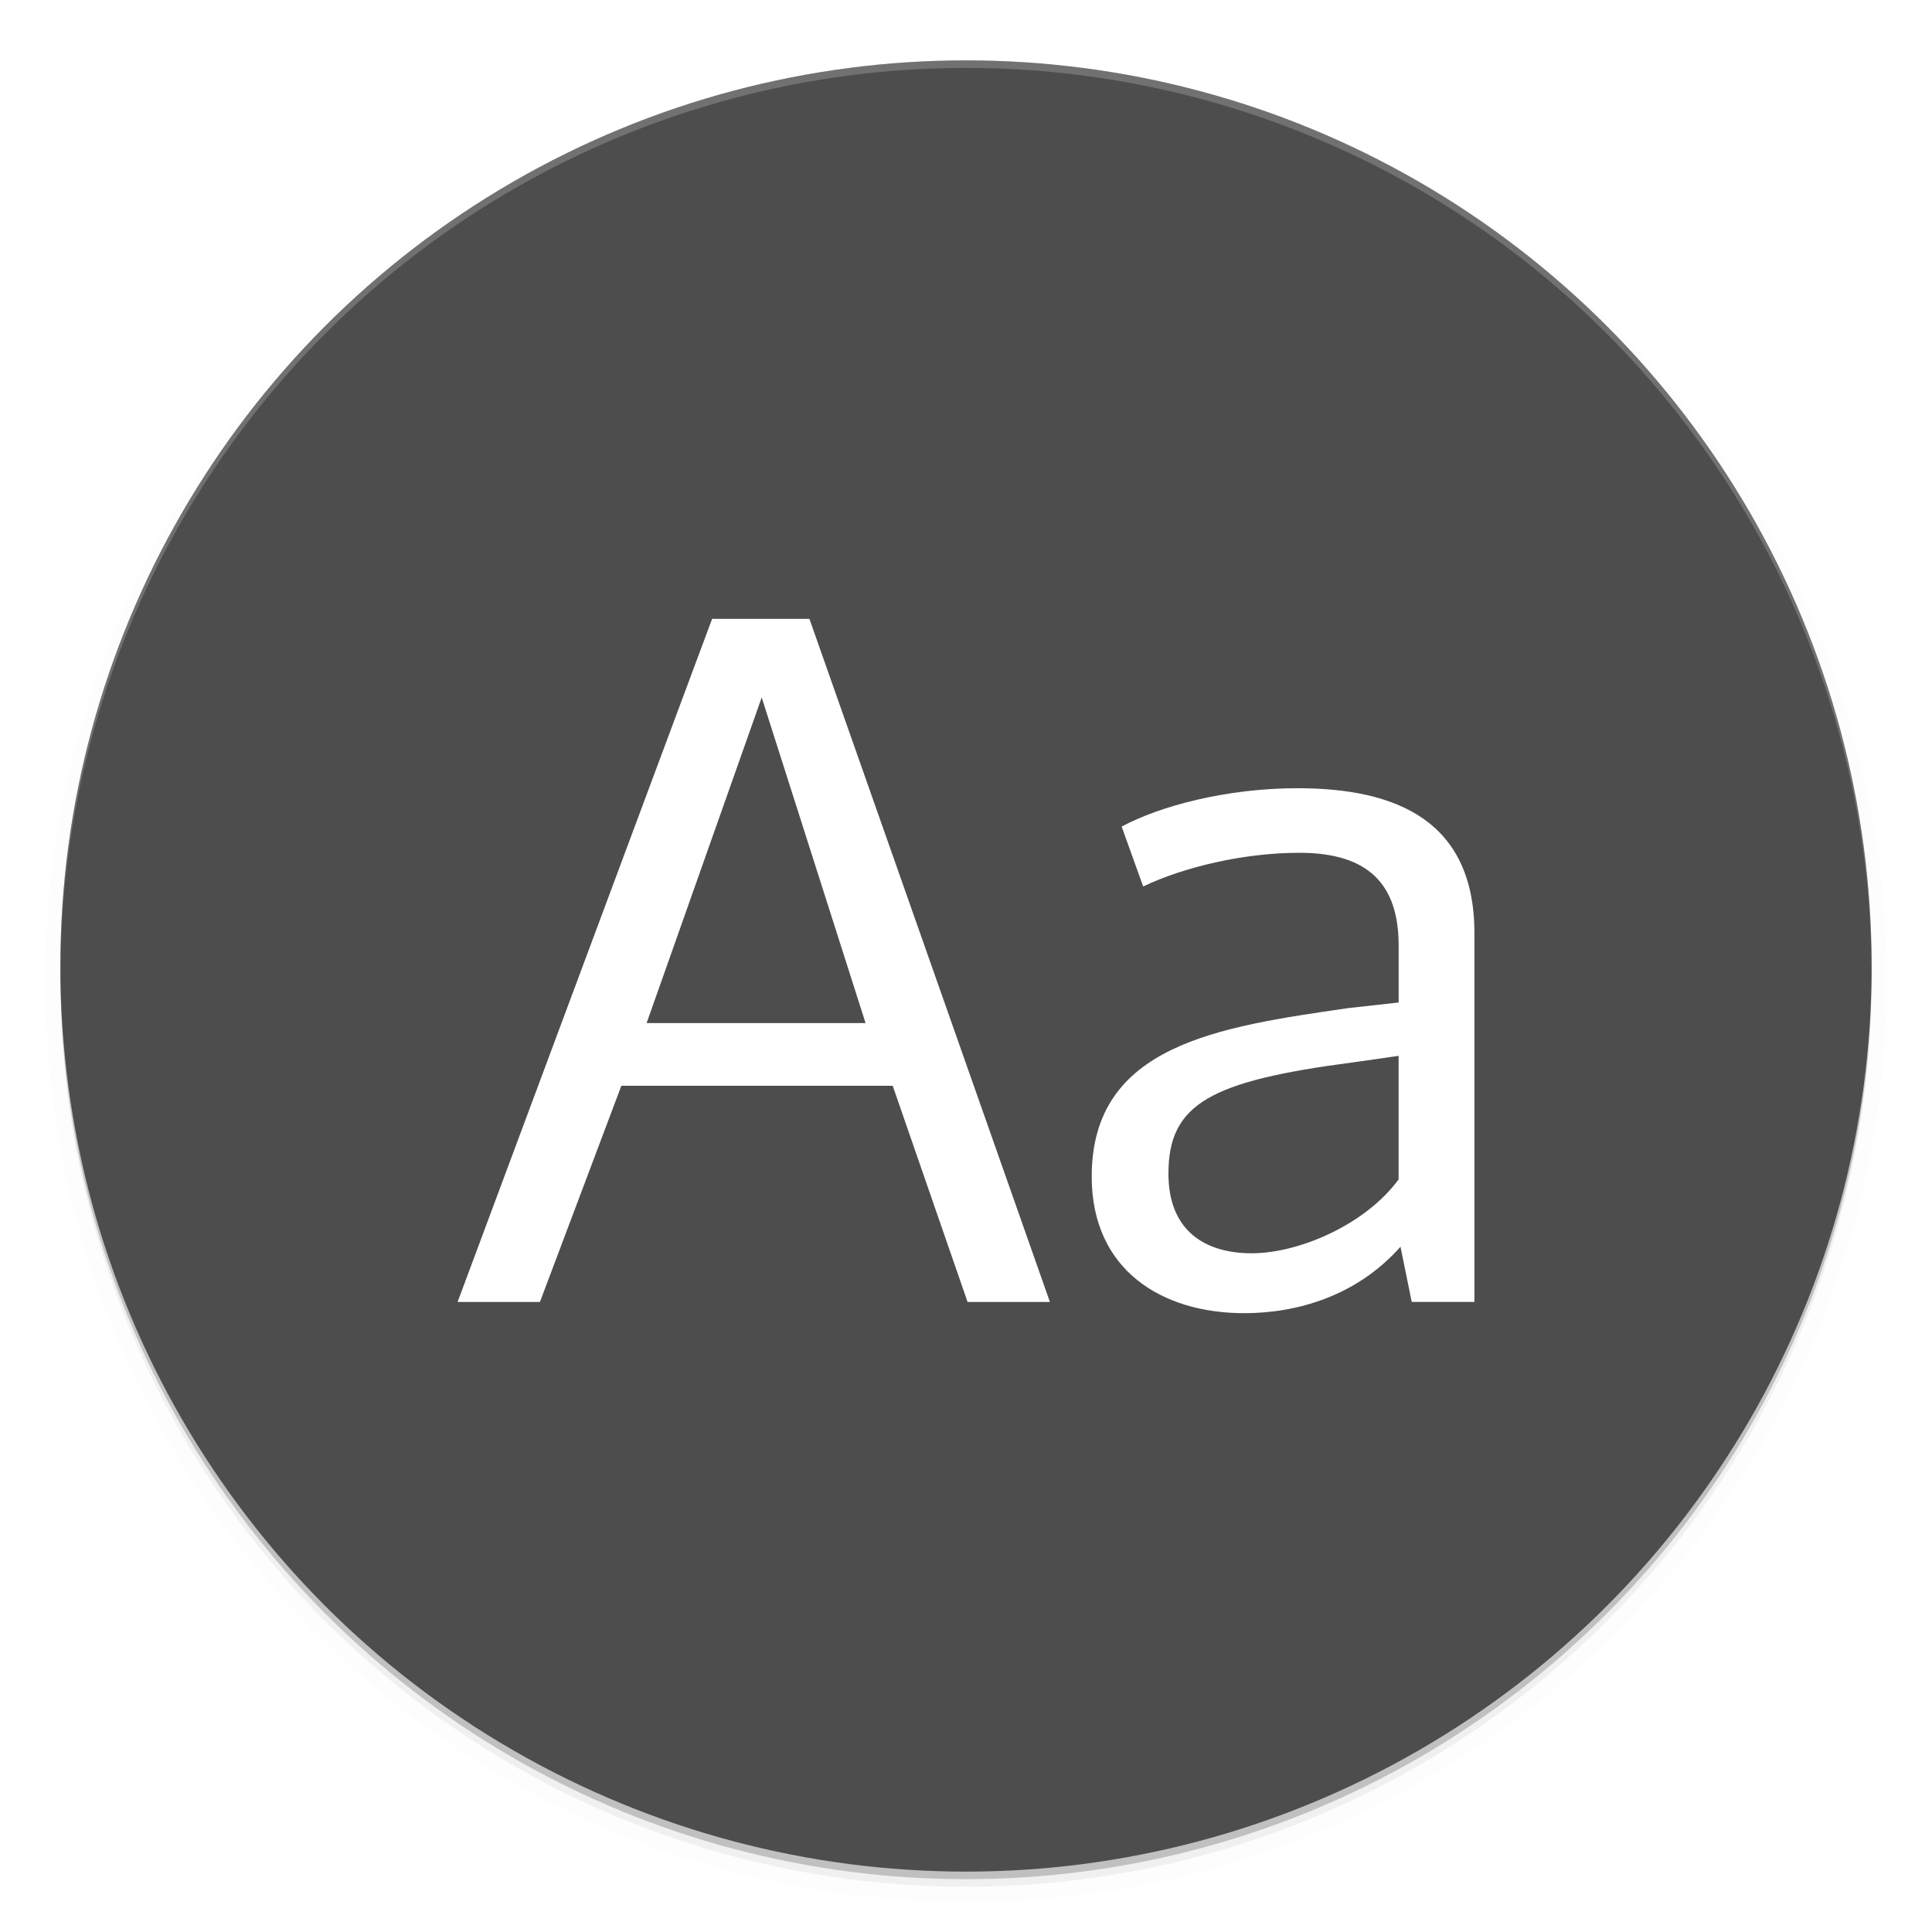 <svg width="512" height="512" enable-background="new" version="1.0" xmlns="http://www.w3.org/2000/svg" xmlns:xlink="http://www.w3.org/1999/xlink">
 <defs>
  <filter id="a" x="-.024" y="-.024" width="1.048" height="1.048" color-interpolation-filters="sRGB">
   <feGaussianBlur stdDeviation="4.8"/>
  </filter>
 </defs>
 <circle cx="256" cy="260" r="240" enable-background="new" filter="url(#a)" opacity=".2"/>
 <circle cx="256" cy="258" r="240" enable-background="new" opacity=".2"/>
 <circle cx="256" cy="260" r="240" enable-background="new" filter="url(#a)" opacity=".1" stroke="#000" stroke-width="8"/>
 <circle cx="256" cy="256" r="240" enable-background="new" fill="#4d4d4d"/>
 <path d="M 256,16 A 240,240 0 0 0 16,256 240,240 0 0 0 16.041,257.172 240,240 0 0 1 256,18 240,240 0 0 1 495.959,256.828 240,240 0 0 0 496,256 240,240 0 0 0 256,16 Z" enable-background="new" fill="#fff" opacity=".2"/>
 <g transform="translate(5.348 -13.309)" fill="#fff" stroke-width="15.26">
  <path d="m166.01 284.44 30.501-86.296 27.526 86.296zm85.057 73.898h21.822l-63.73-181.02h-25.79l-67.45 181.02h21.822l21.574-57.283h71.914z"/>
  <path d="m326.37 345.44c-12.647 0-22.07-6.199-22.07-21.078 0-18.598 11.159-24.55 48.852-29.509 0.249 0 12.151-1.736 12.151-1.736v32.733c-8.679 11.903-26.286 19.59-38.933 19.59zm39.429-1.736 2.976 14.631h16.615v-97.704c0-29.757-20.582-38.437-46.868-38.437-18.846 0-36.453 4.712-46.62 10.167l5.704 15.871c10.911-5.207 26.782-8.927 41.412-8.927 18.35 0 26.286 8.431 26.286 24.55v15.127l-13.391 1.488c-34.221 4.96-67.946 9.671-67.946 44.636 0 24.798 18.598 36.205 40.42 36.205 13.887 0 29.757-4.464 41.412-17.606z"/>
 </g>
</svg>

